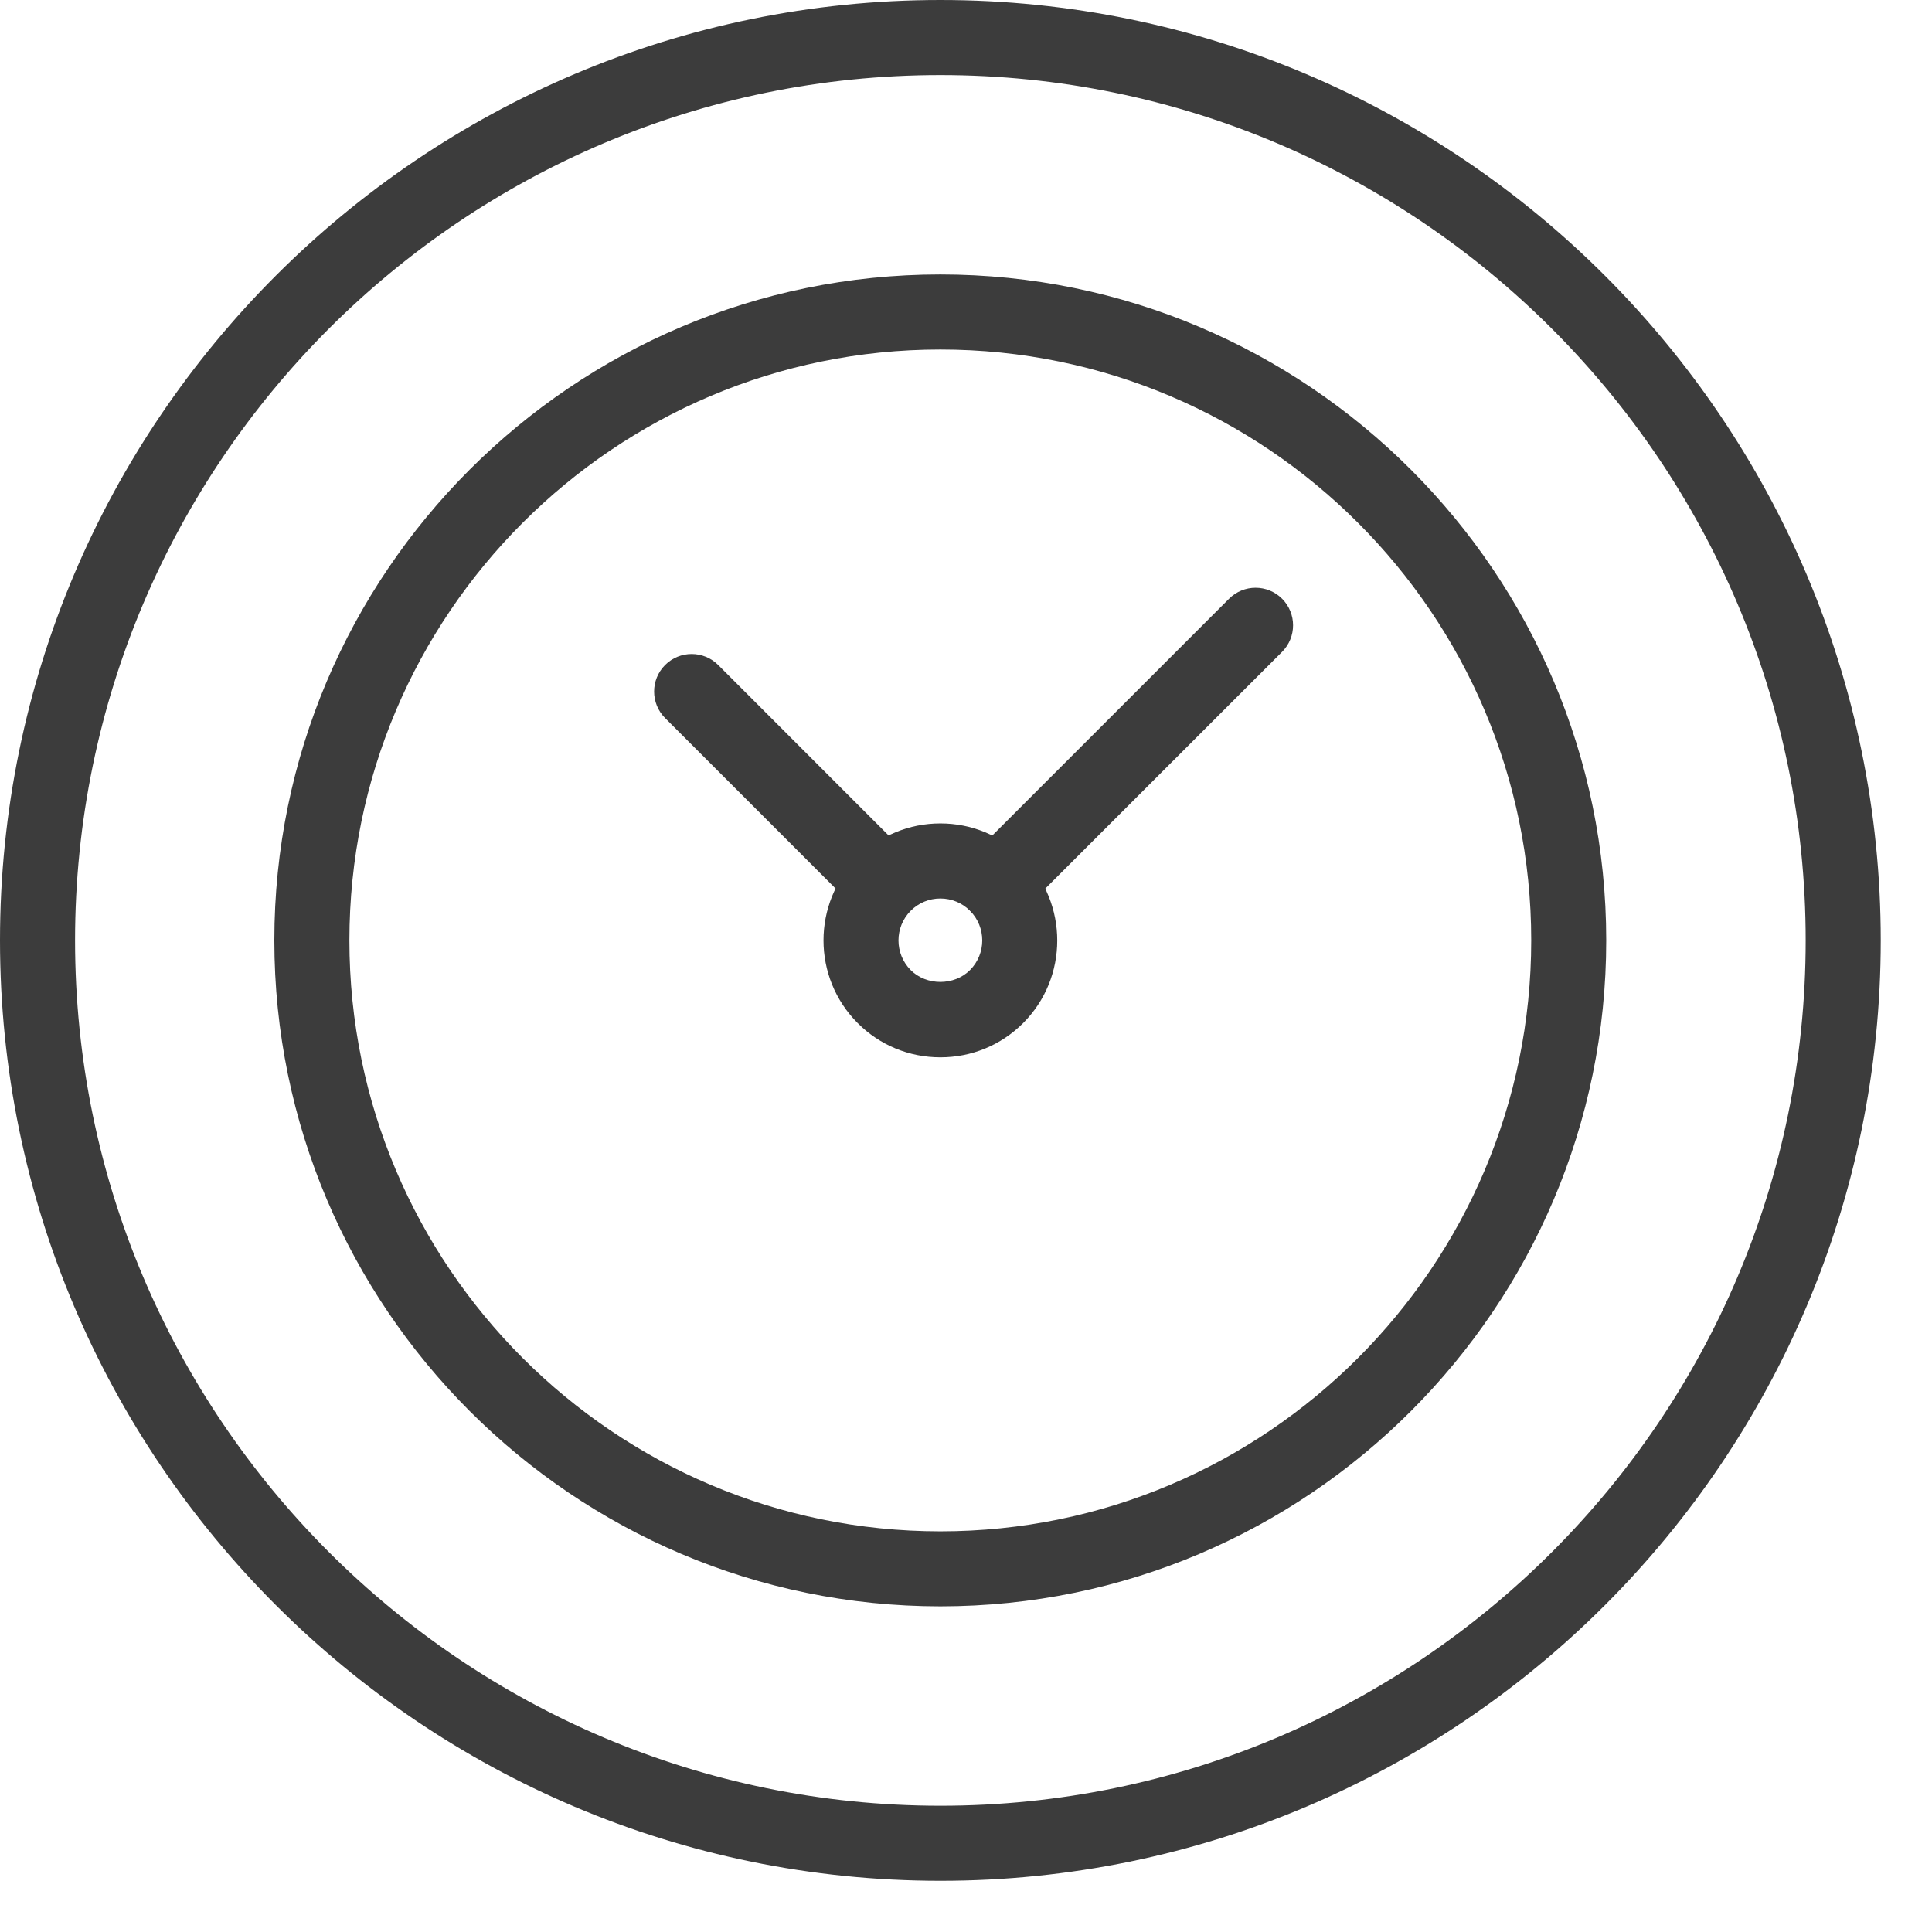 <svg width="34" height="34" viewBox="0 0 34 34" fill="none" xmlns="http://www.w3.org/2000/svg">
<path d="M16.551 33.099H16.55C7.425 33.099 0.001 25.675 0 16.549C0 7.424 7.424 0 16.549 0C25.674 0 33.098 7.424 33.098 16.549C33.098 25.675 25.675 33.099 16.551 33.099ZM16.549 1.321C8.152 1.321 1.321 8.152 1.321 16.549C1.321 24.946 8.153 31.778 16.55 31.778H16.551C24.947 31.778 31.777 24.947 31.777 16.549C31.777 8.152 24.946 1.321 16.549 1.321Z" fill="#3C3C3C"/>
<path d="M16.549 28.269H16.549C10.086 28.269 4.829 23.011 4.828 16.549C4.828 10.087 10.085 4.83 16.548 4.83C23.01 4.83 28.267 10.087 28.267 16.549C28.267 23.011 23.011 28.269 16.549 28.269ZM16.548 6.151C10.814 6.151 6.149 10.815 6.149 16.549C6.149 22.284 10.815 26.949 16.549 26.949H16.549C22.282 26.949 26.947 22.284 26.947 16.549C26.947 10.815 22.282 6.151 16.548 6.151Z" fill="#3C3C3C"/>
<path d="M16.549 18.607C16 18.607 15.483 18.394 15.095 18.006C14.291 17.202 14.292 15.896 15.094 15.094C15.483 14.705 15.999 14.491 16.549 14.491C17.099 14.491 17.615 14.705 18.004 15.094C18.807 15.899 18.806 17.205 18.004 18.006C17.615 18.394 17.099 18.607 16.549 18.607ZM16.549 15.812C16.352 15.812 16.167 15.888 16.027 16.028C15.74 16.316 15.74 16.784 16.028 17.073C16.305 17.349 16.792 17.35 17.07 17.072C17.358 16.784 17.358 16.316 17.07 16.027C16.931 15.889 16.746 15.812 16.549 15.812Z" fill="#3C3C3C"/>
<path d="M17.539 16.221C17.37 16.221 17.201 16.157 17.072 16.027C16.814 15.77 16.814 15.352 17.072 15.094L21.629 10.537C21.887 10.279 22.305 10.279 22.563 10.537C22.82 10.795 22.82 11.213 22.563 11.471L18.006 16.027C17.877 16.157 17.708 16.221 17.539 16.221Z" fill="#3C3C3C"/>
<path d="M15.556 16.215C15.387 16.215 15.218 16.15 15.089 16.021L11.705 12.637C11.447 12.379 11.447 11.961 11.705 11.703C11.963 11.445 12.381 11.445 12.639 11.703L16.023 15.088C16.28 15.345 16.28 15.763 16.023 16.021C15.893 16.151 15.724 16.215 15.556 16.215Z" fill="#3C3C3C"/>
</svg>
